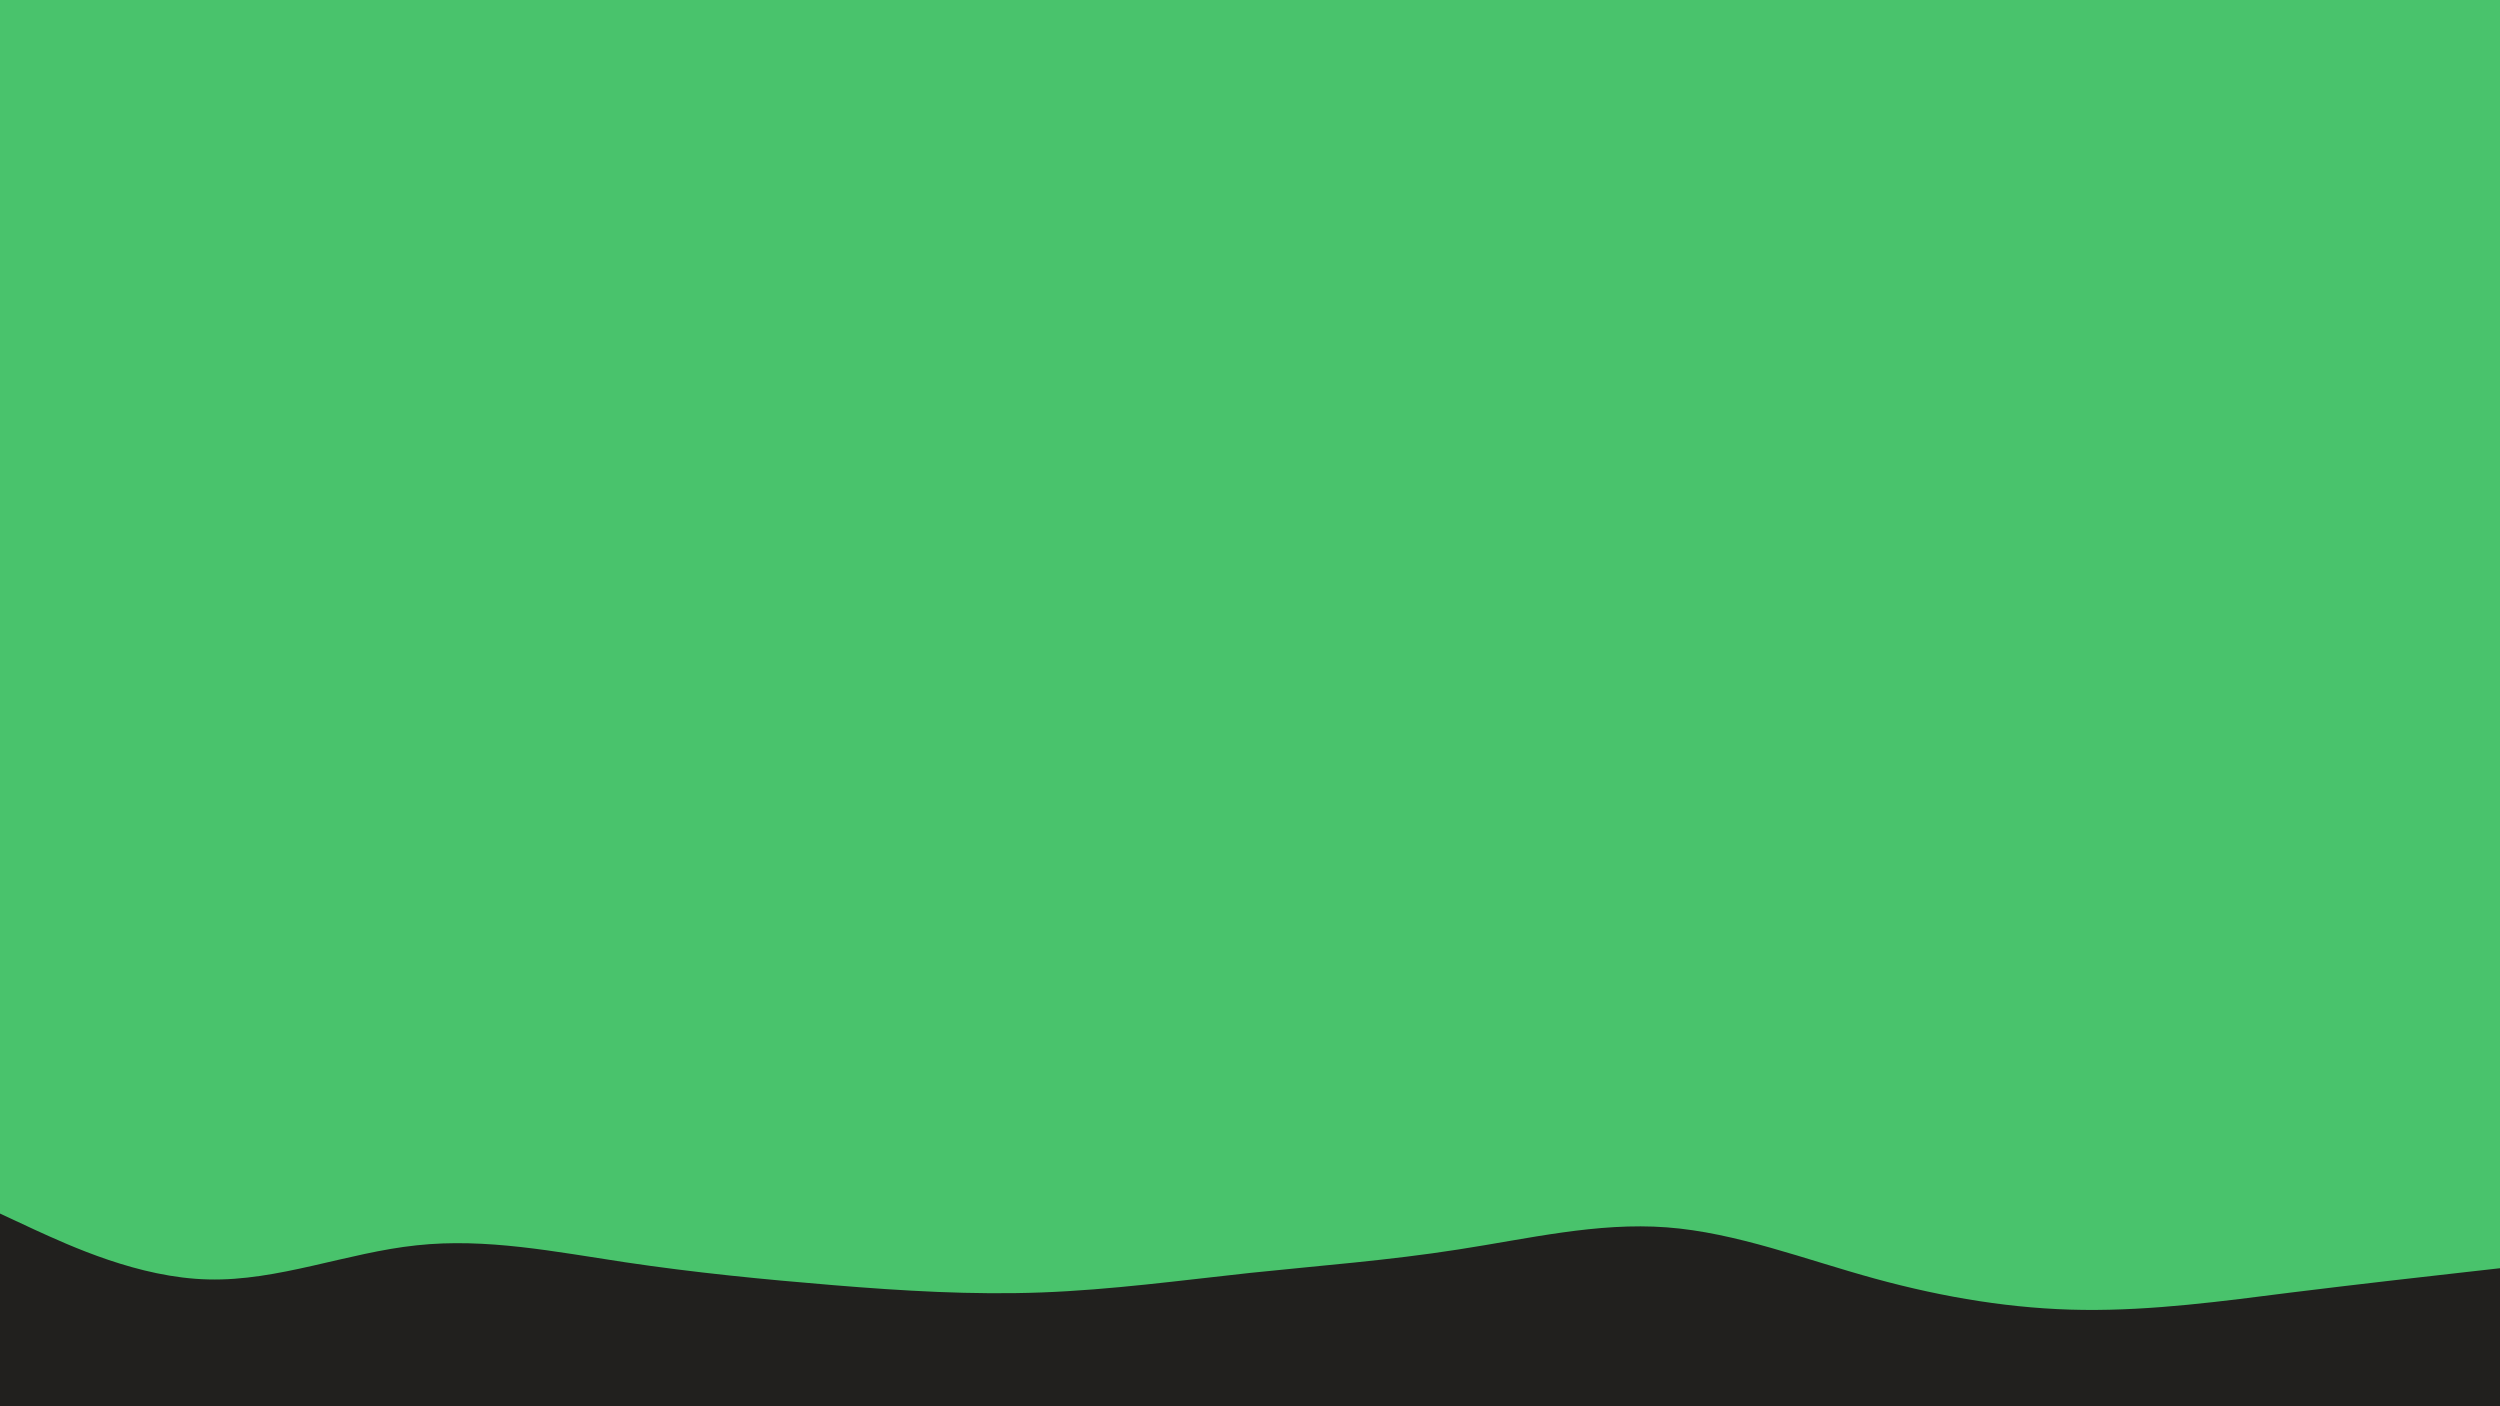 <svg id="visual" viewBox="0 0 960 540" width="960" height="540" xmlns="http://www.w3.org/2000/svg" xmlns:xlink="http://www.w3.org/1999/xlink" version="1.1"><rect x="0" y="0" width="960" height="540" fill="#49c36c"></rect><path d="M0 466L13.3 472.2C26.7 478.3 53.3 490.7 80 491.3C106.7 492 133.3 481 160 478.2C186.7 475.3 213.3 480.7 240 484.7C266.7 488.7 293.3 491.3 320 493.5C346.7 495.7 373.3 497.3 400 496.3C426.7 495.3 453.3 491.7 480 488.8C506.7 486 533.3 484 560 479.8C586.7 475.7 613.3 469.3 640 471.3C666.7 473.3 693.3 483.7 720 491C746.7 498.3 773.3 502.7 800 503C826.7 503.3 853.3 499.7 880 496.3C906.7 493 933.3 490 946.7 488.5L960 487L960 541L946.7 541C933.3 541 906.7 541 880 541C853.3 541 826.7 541 800 541C773.3 541 746.7 541 720 541C693.3 541 666.7 541 640 541C613.3 541 586.7 541 560 541C533.3 541 506.7 541 480 541C453.3 541 426.7 541 400 541C373.3 541 346.7 541 320 541C293.3 541 266.7 541 240 541C213.3 541 186.7 541 160 541C133.3 541 106.7 541 80 541C53.3 541 26.7 541 13.3 541L0 541Z" fill="#21201e" stroke-linecap="round" stroke-linejoin="miter"></path></svg>